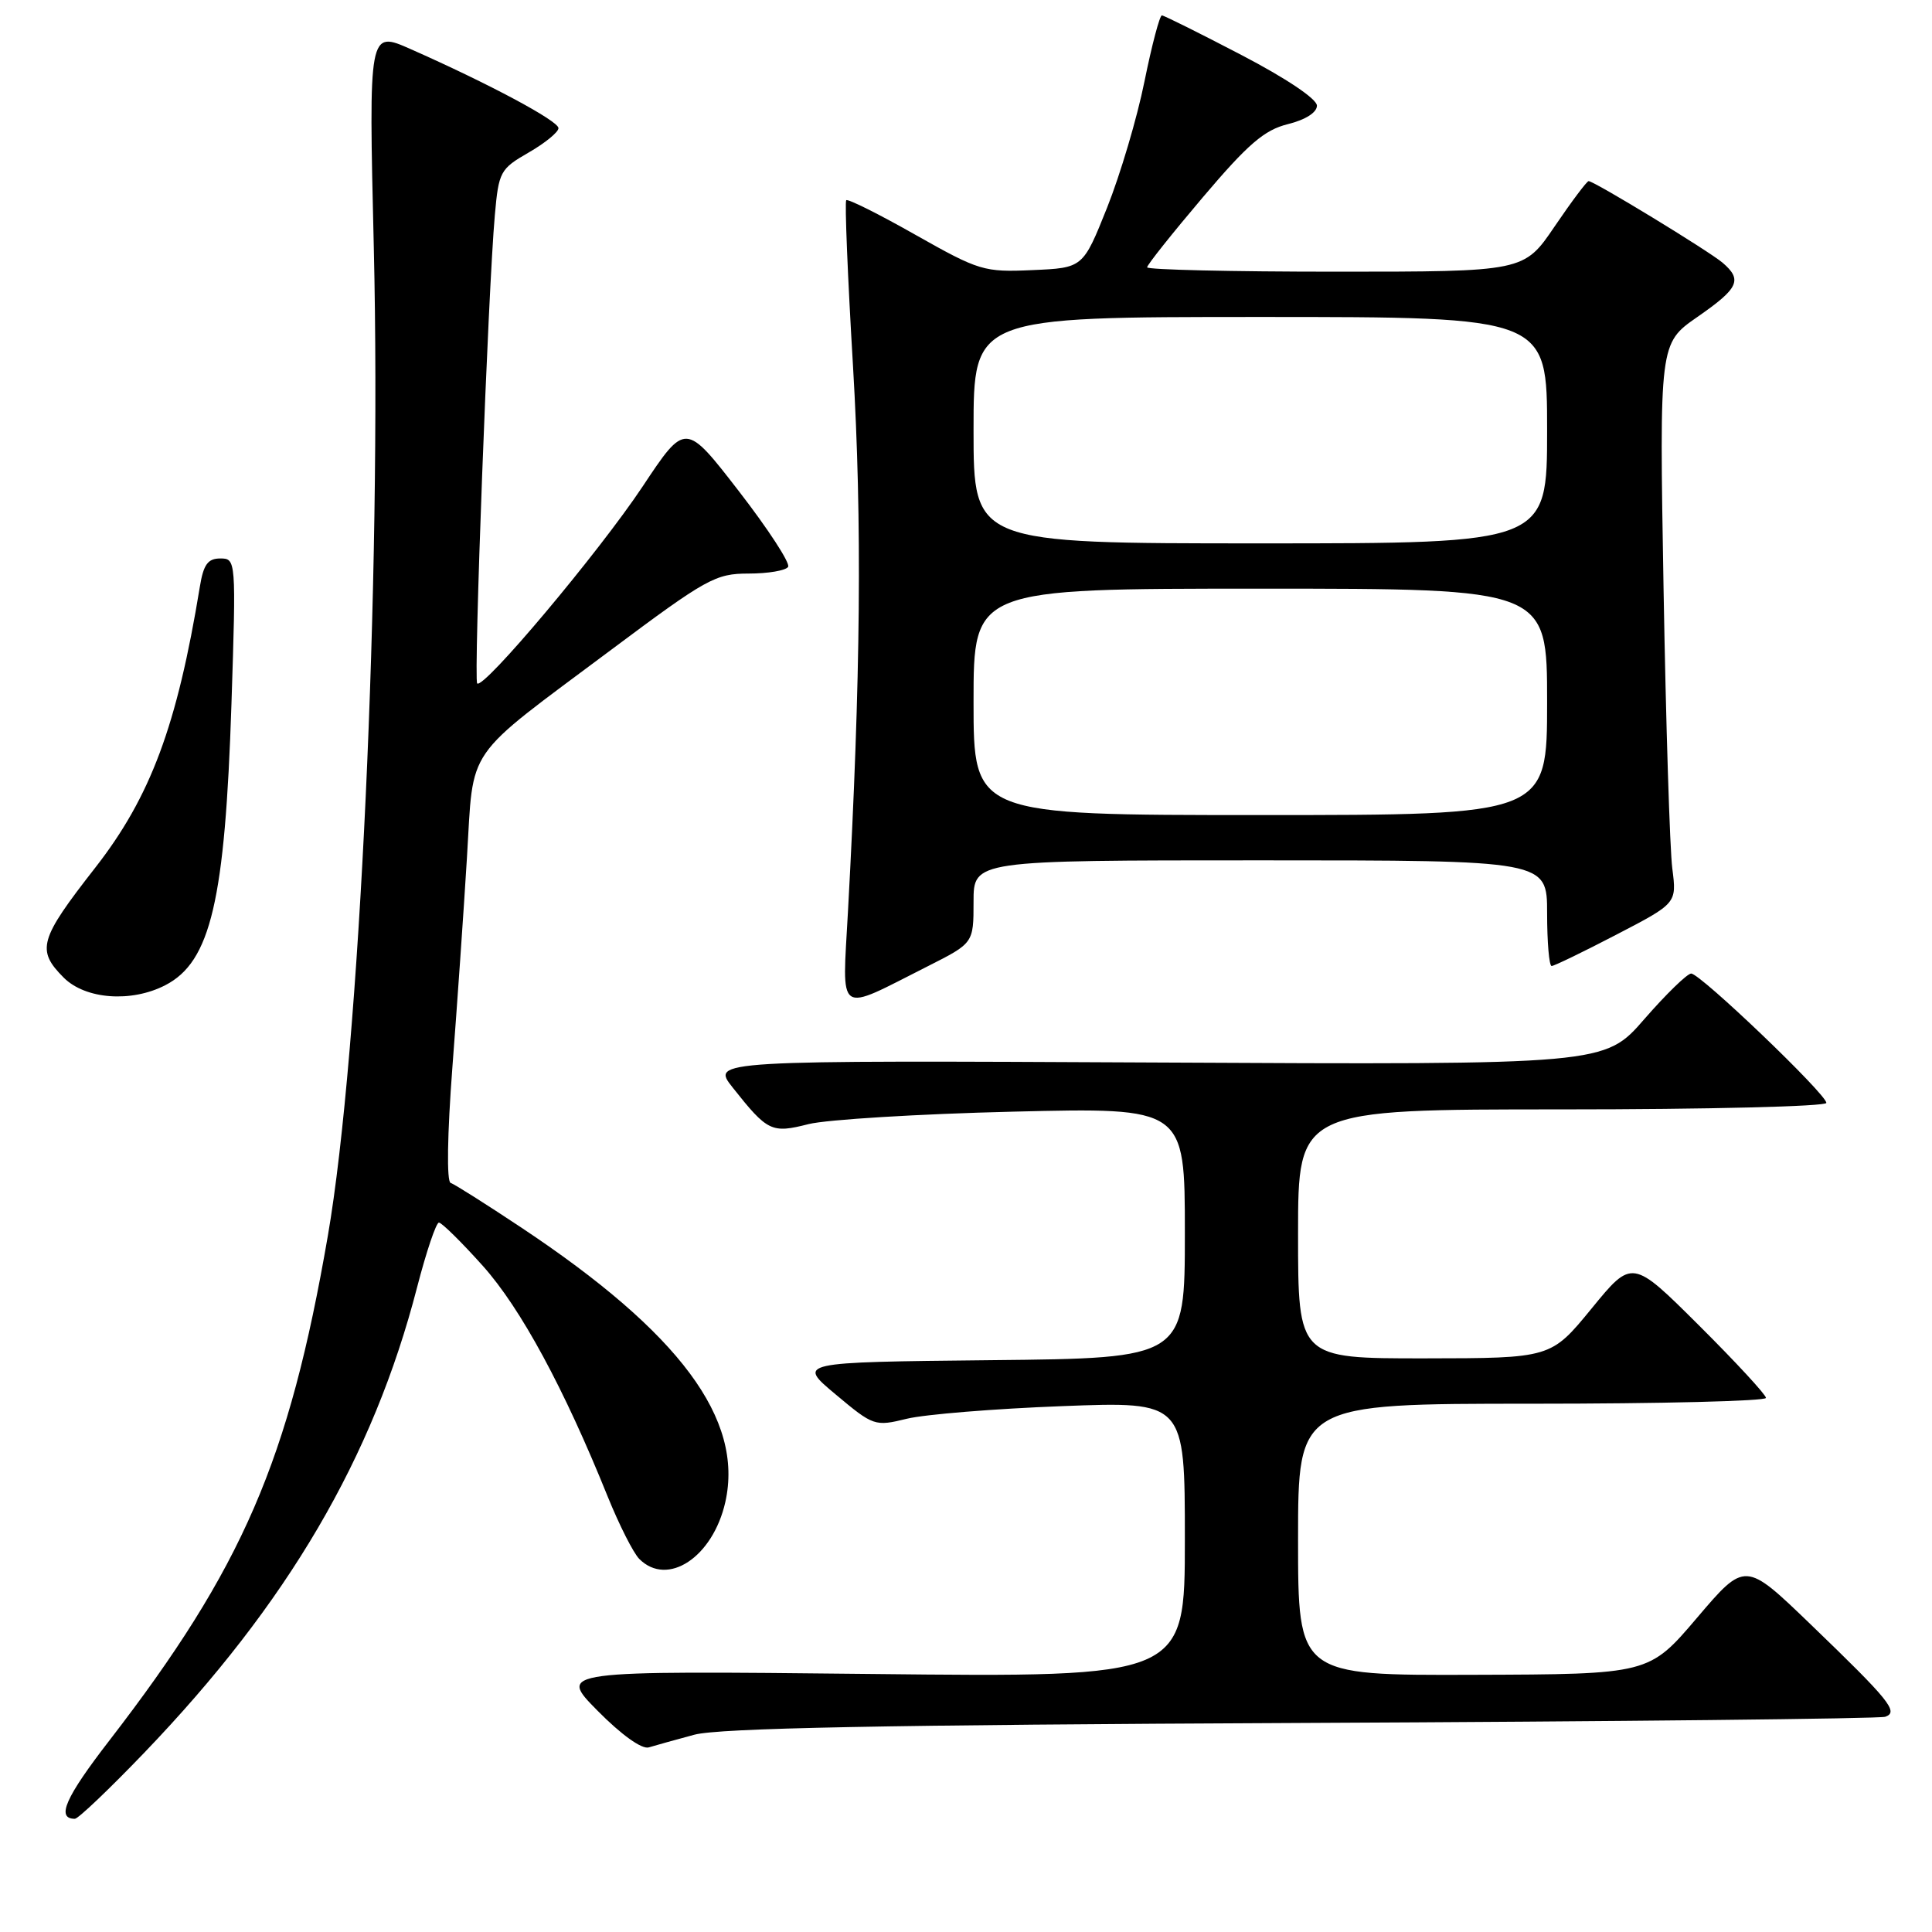 <?xml version="1.0" encoding="UTF-8" standalone="no"?>
<!DOCTYPE svg PUBLIC "-//W3C//DTD SVG 1.1//EN" "http://www.w3.org/Graphics/SVG/1.1/DTD/svg11.dtd" >
<svg xmlns="http://www.w3.org/2000/svg" xmlns:xlink="http://www.w3.org/1999/xlink" version="1.1" viewBox="0 0 256 256">
 <g >
 <path fill="currentColor"
d=" M 19.11 232.25 C 38.13 212.44 49.43 193.17 55.27 170.56 C 56.49 165.85 57.79 162.00 58.16 162.00 C 58.53 162.00 61.16 164.59 63.99 167.75 C 69.01 173.37 74.73 183.93 80.53 198.32 C 82.05 202.07 83.93 205.79 84.71 206.57 C 88.46 210.32 94.46 206.34 96.11 199.03 C 98.57 188.04 90.08 176.62 69.06 162.65 C 64.41 159.56 60.21 156.90 59.71 156.74 C 59.17 156.56 59.27 150.30 59.94 141.47 C 60.57 133.24 61.44 120.74 61.87 113.69 C 62.80 98.60 61.24 100.86 81.00 86.09 C 93.62 76.66 94.81 76.00 99.19 76.00 C 101.77 76.00 104.13 75.60 104.43 75.11 C 104.73 74.62 101.79 70.11 97.90 65.08 C 90.82 55.93 90.82 55.93 85.16 64.45 C 79.37 73.16 64.06 91.39 63.23 90.56 C 62.74 90.07 64.68 38.45 65.57 28.49 C 66.08 22.75 66.28 22.38 70.05 20.21 C 72.22 18.96 74.00 17.51 74.00 16.98 C 74.00 16.02 64.80 11.10 54.42 6.51 C 48.85 4.04 48.85 4.04 49.53 32.77 C 50.57 76.67 47.66 139.36 43.44 163.76 C 38.29 193.57 32.15 207.74 14.52 230.59 C 8.65 238.18 7.41 241.00 9.92 241.00 C 10.36 241.00 14.49 237.06 19.11 232.25 Z  M 92.00 229.86 C 95.28 228.98 117.04 228.55 172.50 228.30 C 214.30 228.11 249.09 227.74 249.81 227.48 C 251.62 226.84 250.42 225.35 239.87 215.19 C 231.24 206.88 231.24 206.88 224.87 214.36 C 218.50 221.85 218.50 221.85 195.25 221.92 C 172.00 222.00 172.00 222.00 172.00 204.00 C 172.00 186.00 172.00 186.00 203.00 186.00 C 220.05 186.00 234.00 185.65 234.00 185.23 C 234.00 184.81 230.01 180.49 225.14 175.64 C 216.27 166.81 216.27 166.81 210.89 173.39 C 205.50 179.97 205.50 179.97 188.75 179.99 C 172.00 180.00 172.00 180.00 172.00 163.50 C 172.00 147.00 172.00 147.00 207.00 147.00 C 226.25 147.00 242.00 146.61 242.00 146.14 C 242.00 144.98 225.30 129.00 224.09 129.00 C 223.57 129.00 220.77 131.72 217.88 135.04 C 212.62 141.09 212.62 141.09 153.43 140.79 C 94.23 140.50 94.23 140.50 97.08 144.10 C 101.71 149.94 102.23 150.20 107.14 148.95 C 109.54 148.35 121.74 147.60 134.25 147.30 C 157.00 146.75 157.00 146.75 157.00 163.36 C 157.00 179.97 157.00 179.97 131.31 180.23 C 105.62 180.50 105.62 180.50 110.73 184.77 C 115.73 188.96 115.92 189.03 120.17 187.99 C 122.55 187.41 131.81 186.66 140.75 186.32 C 157.00 185.70 157.00 185.70 157.00 203.98 C 157.00 222.26 157.00 222.26 115.47 221.81 C 73.93 221.37 73.93 221.37 79.18 226.68 C 82.33 229.87 85.04 231.81 85.96 231.54 C 86.81 231.28 89.53 230.53 92.00 229.86 Z  M 122.92 128.04 C 129.00 124.97 129.00 124.97 129.00 119.49 C 129.00 114.00 129.00 114.00 167.00 114.00 C 205.00 114.00 205.00 114.00 205.00 121.00 C 205.00 124.85 205.27 128.00 205.60 128.00 C 205.93 128.00 209.79 126.13 214.19 123.84 C 222.18 119.69 222.18 119.69 221.59 115.09 C 221.26 112.57 220.74 95.88 220.43 78.00 C 219.87 45.50 219.87 45.50 224.91 42.00 C 230.40 38.19 230.91 37.09 228.25 34.81 C 226.41 33.25 211.24 24.00 210.50 24.00 C 210.27 24.00 208.24 26.70 206.00 30.00 C 201.93 36.00 201.93 36.00 176.96 36.00 C 163.23 36.00 152.00 35.74 152.00 35.42 C 152.00 35.10 155.33 30.92 159.40 26.12 C 165.37 19.08 167.53 17.22 170.65 16.45 C 172.98 15.87 174.50 14.91 174.50 14.00 C 174.50 13.11 170.41 10.37 164.50 7.29 C 159.00 4.42 154.26 2.06 153.96 2.04 C 153.67 2.02 152.63 5.95 151.65 10.78 C 150.68 15.61 148.44 23.14 146.69 27.53 C 143.50 35.50 143.50 35.50 136.80 35.79 C 130.38 36.08 129.74 35.88 121.31 31.12 C 116.48 28.38 112.35 26.32 112.13 26.53 C 111.92 26.75 112.32 36.65 113.03 48.55 C 114.24 69.13 114.06 89.64 112.36 120.78 C 111.60 134.83 110.70 134.21 122.92 128.04 Z  M 21.91 130.54 C 27.92 127.44 29.82 119.32 30.67 93.25 C 31.29 74.16 31.27 74.00 29.19 74.00 C 27.54 74.00 26.96 74.80 26.48 77.75 C 23.46 96.18 19.95 105.59 12.60 115.00 C 5.19 124.49 4.79 125.88 8.45 129.55 C 11.33 132.42 17.41 132.87 21.91 130.54 Z  M 129.00 93.00 C 129.00 78.00 129.00 78.00 167.00 78.00 C 205.00 78.00 205.00 78.00 205.00 93.00 C 205.00 108.00 205.00 108.00 167.00 108.00 C 129.00 108.00 129.00 108.00 129.00 93.00 Z  M 129.00 57.00 C 129.00 42.00 129.00 42.00 167.00 42.00 C 205.00 42.00 205.00 42.00 205.00 57.00 C 205.00 72.00 205.00 72.00 167.00 72.00 C 129.00 72.00 129.00 72.00 129.00 57.00 Z "/>
</g>
</svg>